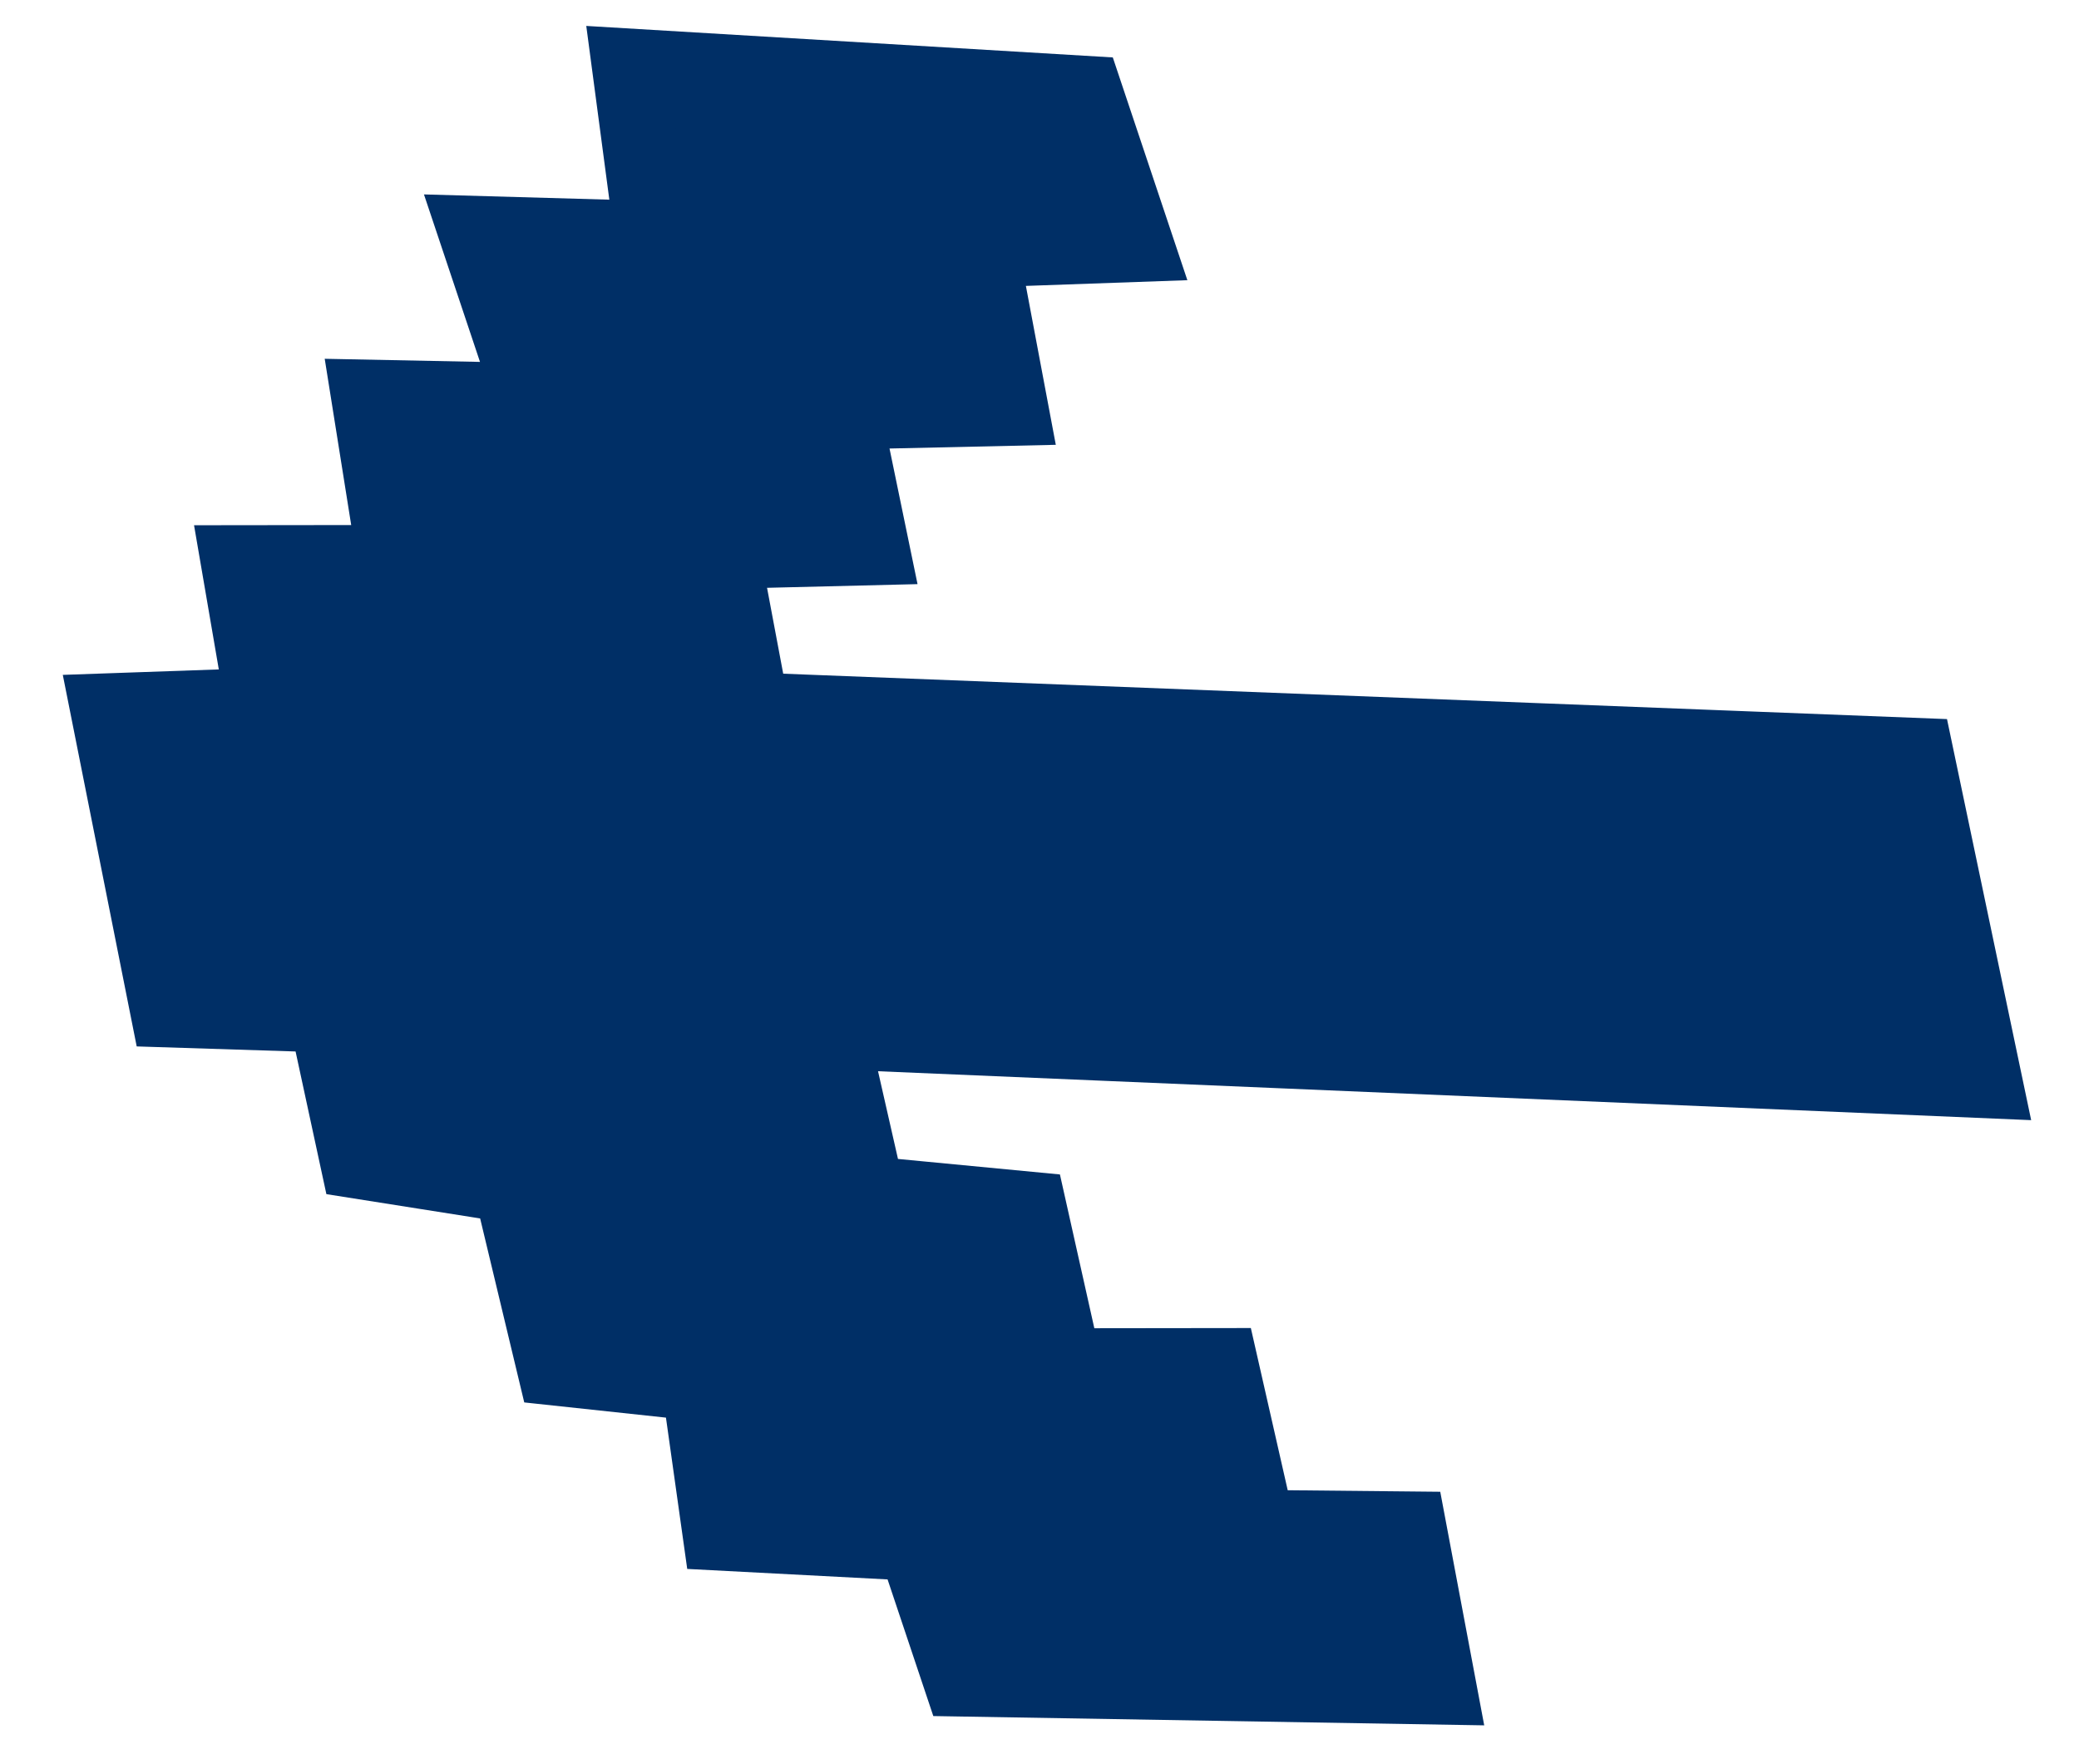 <svg width="33" height="28" viewBox="0 0 33 28" fill="none" xmlns="http://www.w3.org/2000/svg">
<path d="M22.841 26.778L15.244 26.65L14.523 24.496L11.428 24.334L11.094 21.959L8.801 21.713L8.106 18.814L5.675 18.43L5.174 16.11L2.66 16.03L1.715 11.28L4.173 11.194L3.784 8.929L6.27 8.926L5.852 6.302L8.449 6.354L7.562 3.703L10.352 3.782L9.989 1.047L17.228 1.48L18.032 3.882L15.573 3.969L16.046 6.482L13.394 6.541L13.839 8.695L11.463 8.753L11.936 11.267L30.419 11.988L31.503 17.153L13.186 16.376L13.77 18.944L16.339 19.19L16.895 21.675L19.381 21.672L19.965 24.241L22.368 24.265L22.841 26.778Z" fill="#002F66" stroke="#002F66" stroke-width="1.187"/>
</svg>
